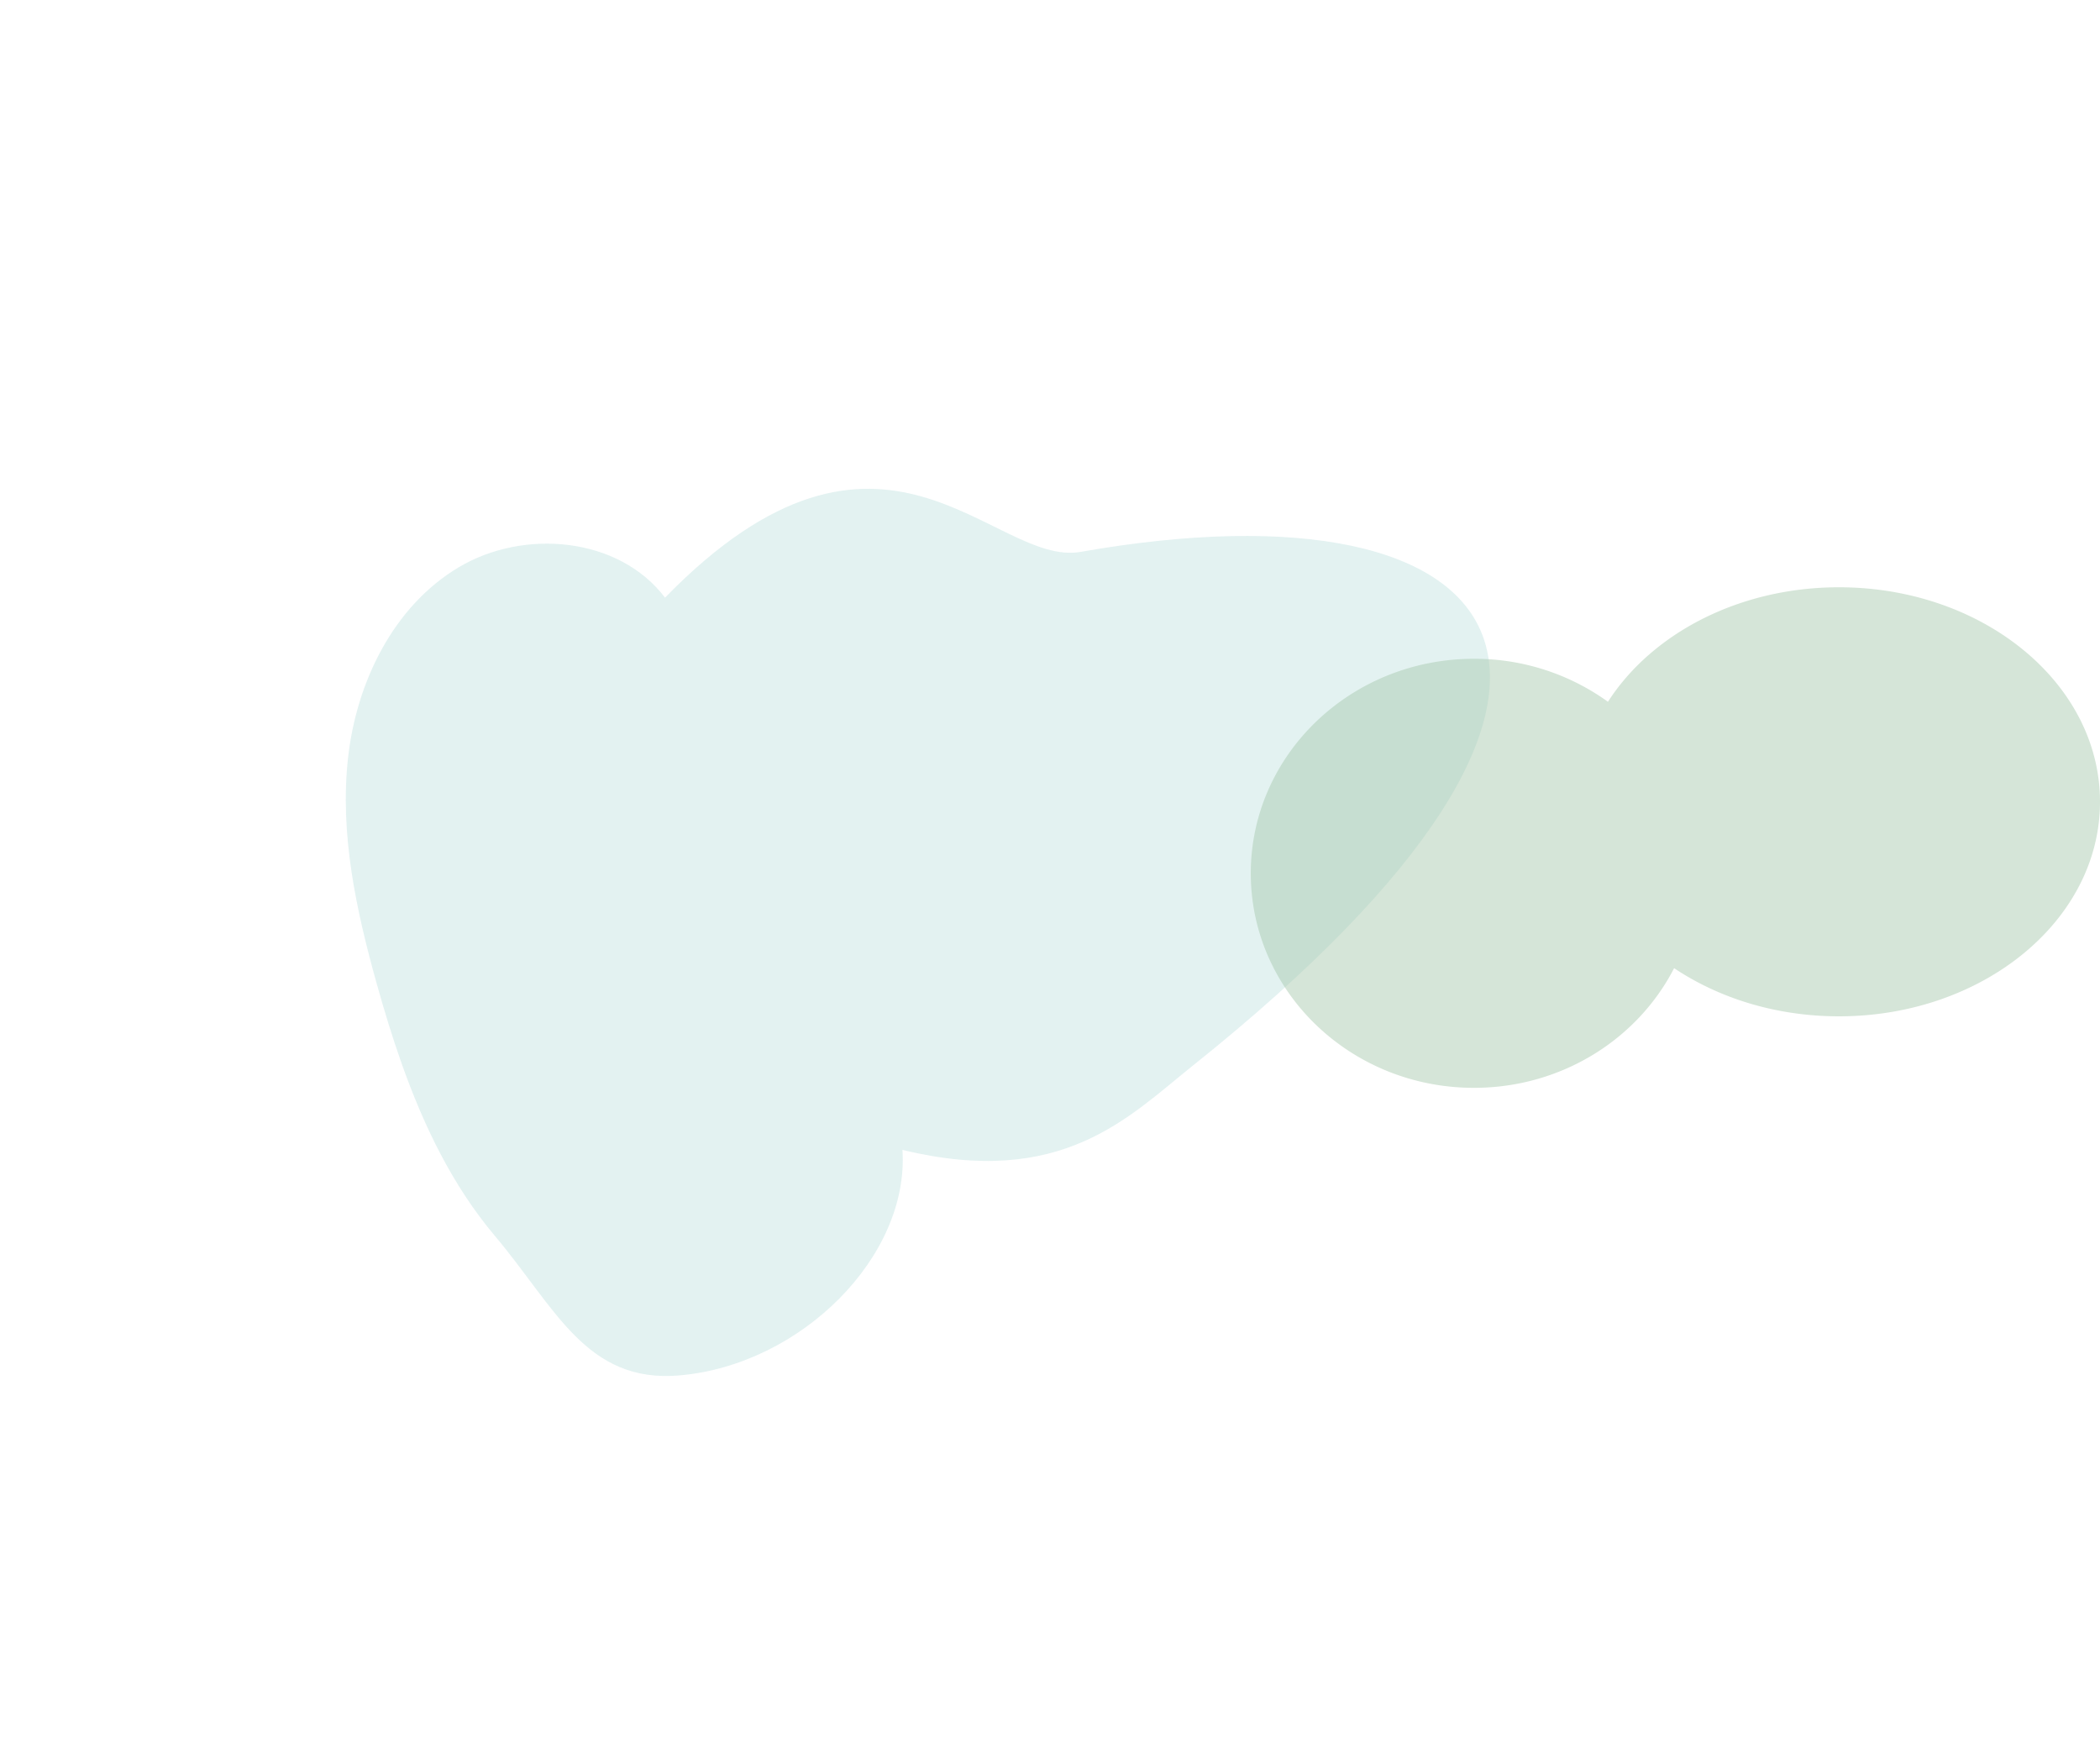 <svg xmlns="http://www.w3.org/2000/svg" xmlns:xlink="http://www.w3.org/1999/xlink" width="704.77" height="583.112" viewBox="0 0 704.77 583.112">
  <defs>
    <clipPath id="clip-path">
      <rect id="Rectangle_20" data-name="Rectangle 20" width="442.894" height="448.969" fill="none"/>
    </clipPath>
    <clipPath id="clip-path-2">
      <rect id="Rectangle_19" data-name="Rectangle 19" width="476.409" height="482.943" fill="none"/>
    </clipPath>
  </defs>
  <g id="Groupe_179" data-name="Groupe 179" transform="translate(-233.23 -1290.894)">
    <g id="Groupe_27" data-name="Groupe 27" transform="translate(819.561 1466.32) rotate(113)" clip-path="url(#clip-path)">
      <g id="Groupe_26" data-name="Groupe 26" transform="translate(-33.515 -33.975)">
        <g id="Groupe_25" data-name="Groupe 25" clip-path="url(#clip-path-2)">
          <g id="Groupe_24" data-name="Groupe 24" opacity="0.14" style="mix-blend-mode: multiply;isolation: isolate">
            <g id="Groupe_23" data-name="Groupe 23">
              <g id="Groupe_22" data-name="Groupe 22" clip-path="url(#clip-path-2)">
                <g id="Groupe_21" data-name="Groupe 21">
                  <g id="Groupe_20" data-name="Groupe 20" clip-path="url(#clip-path-2)">
                    <path id="Tracé_51" data-name="Tracé 51" d="M83.91,81.126C59.726,103.3,69.782,154.5,110.234,216.791c16.285,25.081-29.2,84.305,68.638,122.387-12.741,22.154-2.933,52.661,17.7,67.734s48.917,16.5,73.4,9.164,45.858-22.408,65.83-38.352c7.327-5.847,14.574-11.9,21.522-18.267C373.7,344.446,388.4,327.717,398.382,308c14.224-28.08,33.634-47.529,18.856-75.322-19.266-36.248-66.993-55.39-98.887-39.264-8.978-54.45-39.743-65.494-64.373-78.794C162.843,65.4,107.327,59.658,83.91,81.126" transform="translate(19.701 19.244)" fill="#319f9a"/>
                  </g>
                </g>
              </g>
            </g>
          </g>
        </g>
      </g>
    </g>
    <path id="Union_1" data-name="Union 1" d="M-1635.028,110.452c0-39.764,33.528-72,74.886-72a76.539,76.539,0,0,1,44.982,14.432c14.682-22.854,43.89-38.432,77.524-38.432,48.385,0,87.609,32.236,87.609,72s-39.224,72-87.609,72c-20.979,0-40.235-6.06-55.32-16.166-12.22,23.8-37.716,40.167-67.187,40.167C-1601.5,182.452-1635.028,150.216-1635.028,110.452Z" transform="translate(2288.028 1473.548)" fill="#a8c9af" opacity="0.477"/>
  </g>
</svg>
